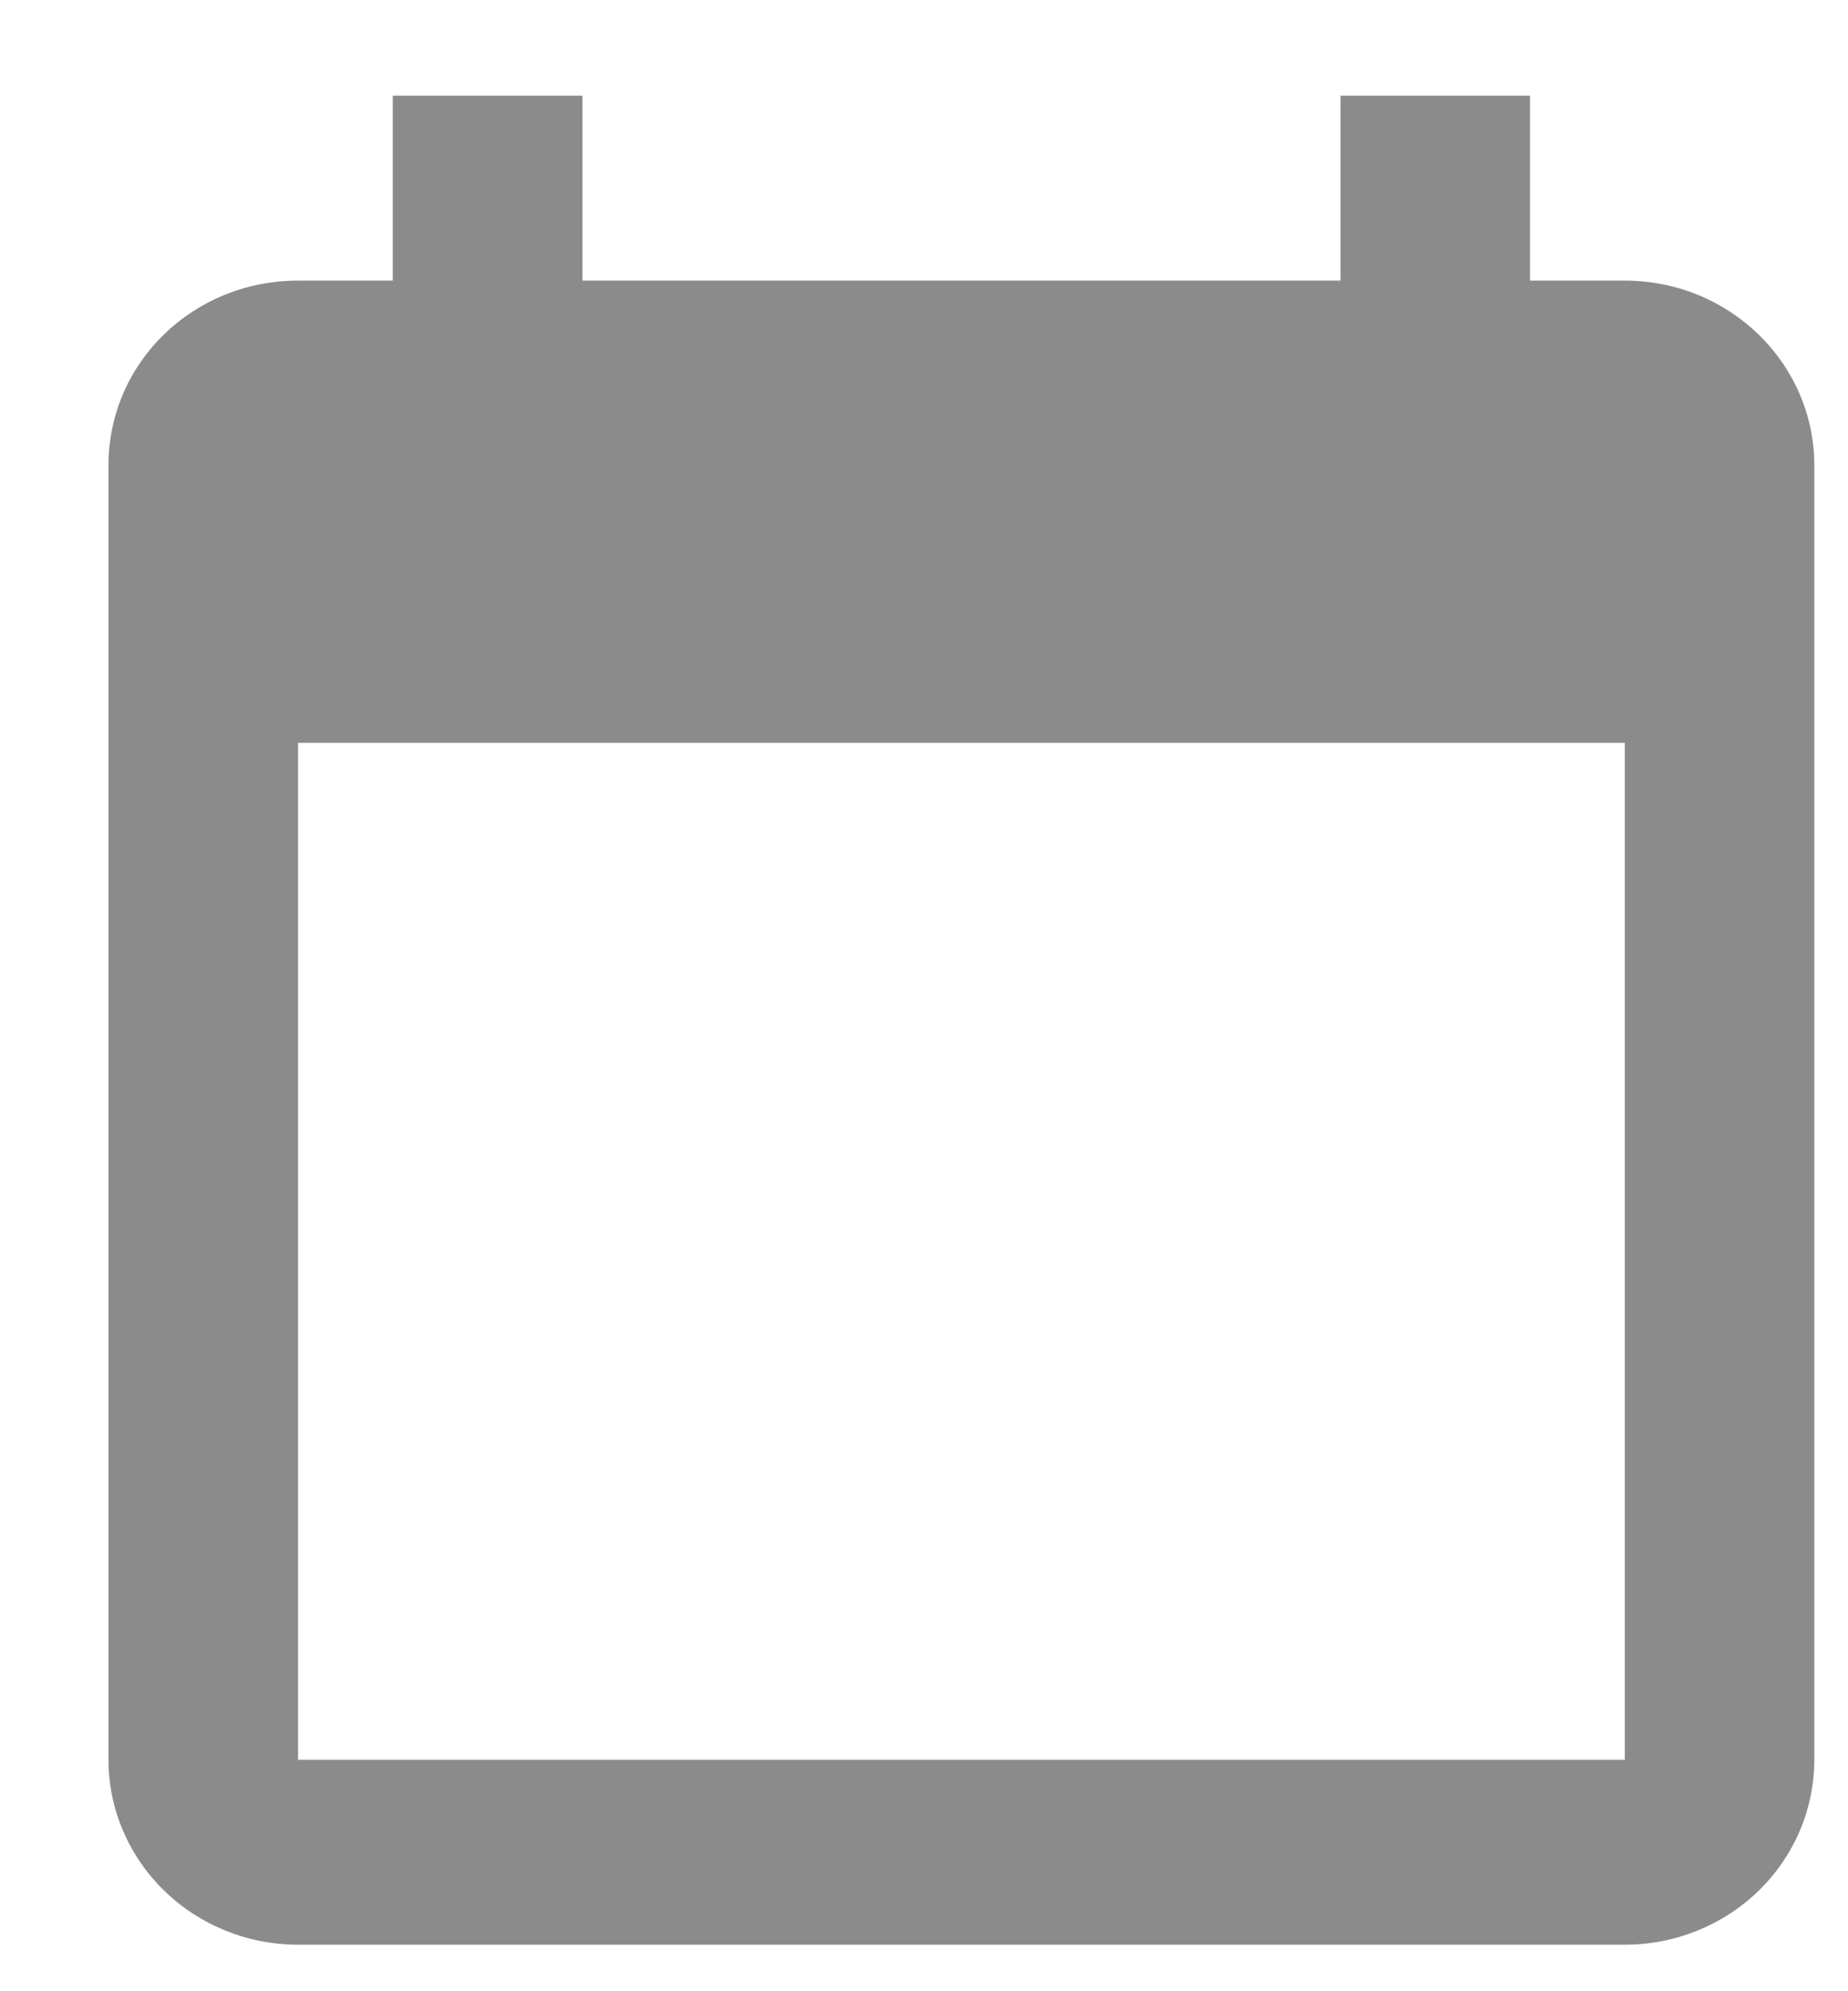 <svg width="13" height="14" viewBox="0 0 13 14" fill="none" xmlns="http://www.w3.org/2000/svg">
<path d="M11.43 12.373H2.097V5.223H11.43V12.373ZM9.43 0.673V1.973H4.097V0.673H2.763V1.973H2.097C1.357 1.973 0.763 2.551 0.763 3.273V12.373C0.763 12.717 0.904 13.048 1.154 13.292C1.404 13.536 1.743 13.673 2.097 13.673H11.43C11.784 13.673 12.123 13.536 12.373 13.292C12.623 13.048 12.763 12.717 12.763 12.373V3.273C12.763 2.551 12.163 1.973 11.43 1.973H10.763V0.673" fill="#8B8B8B"/>
</svg>
